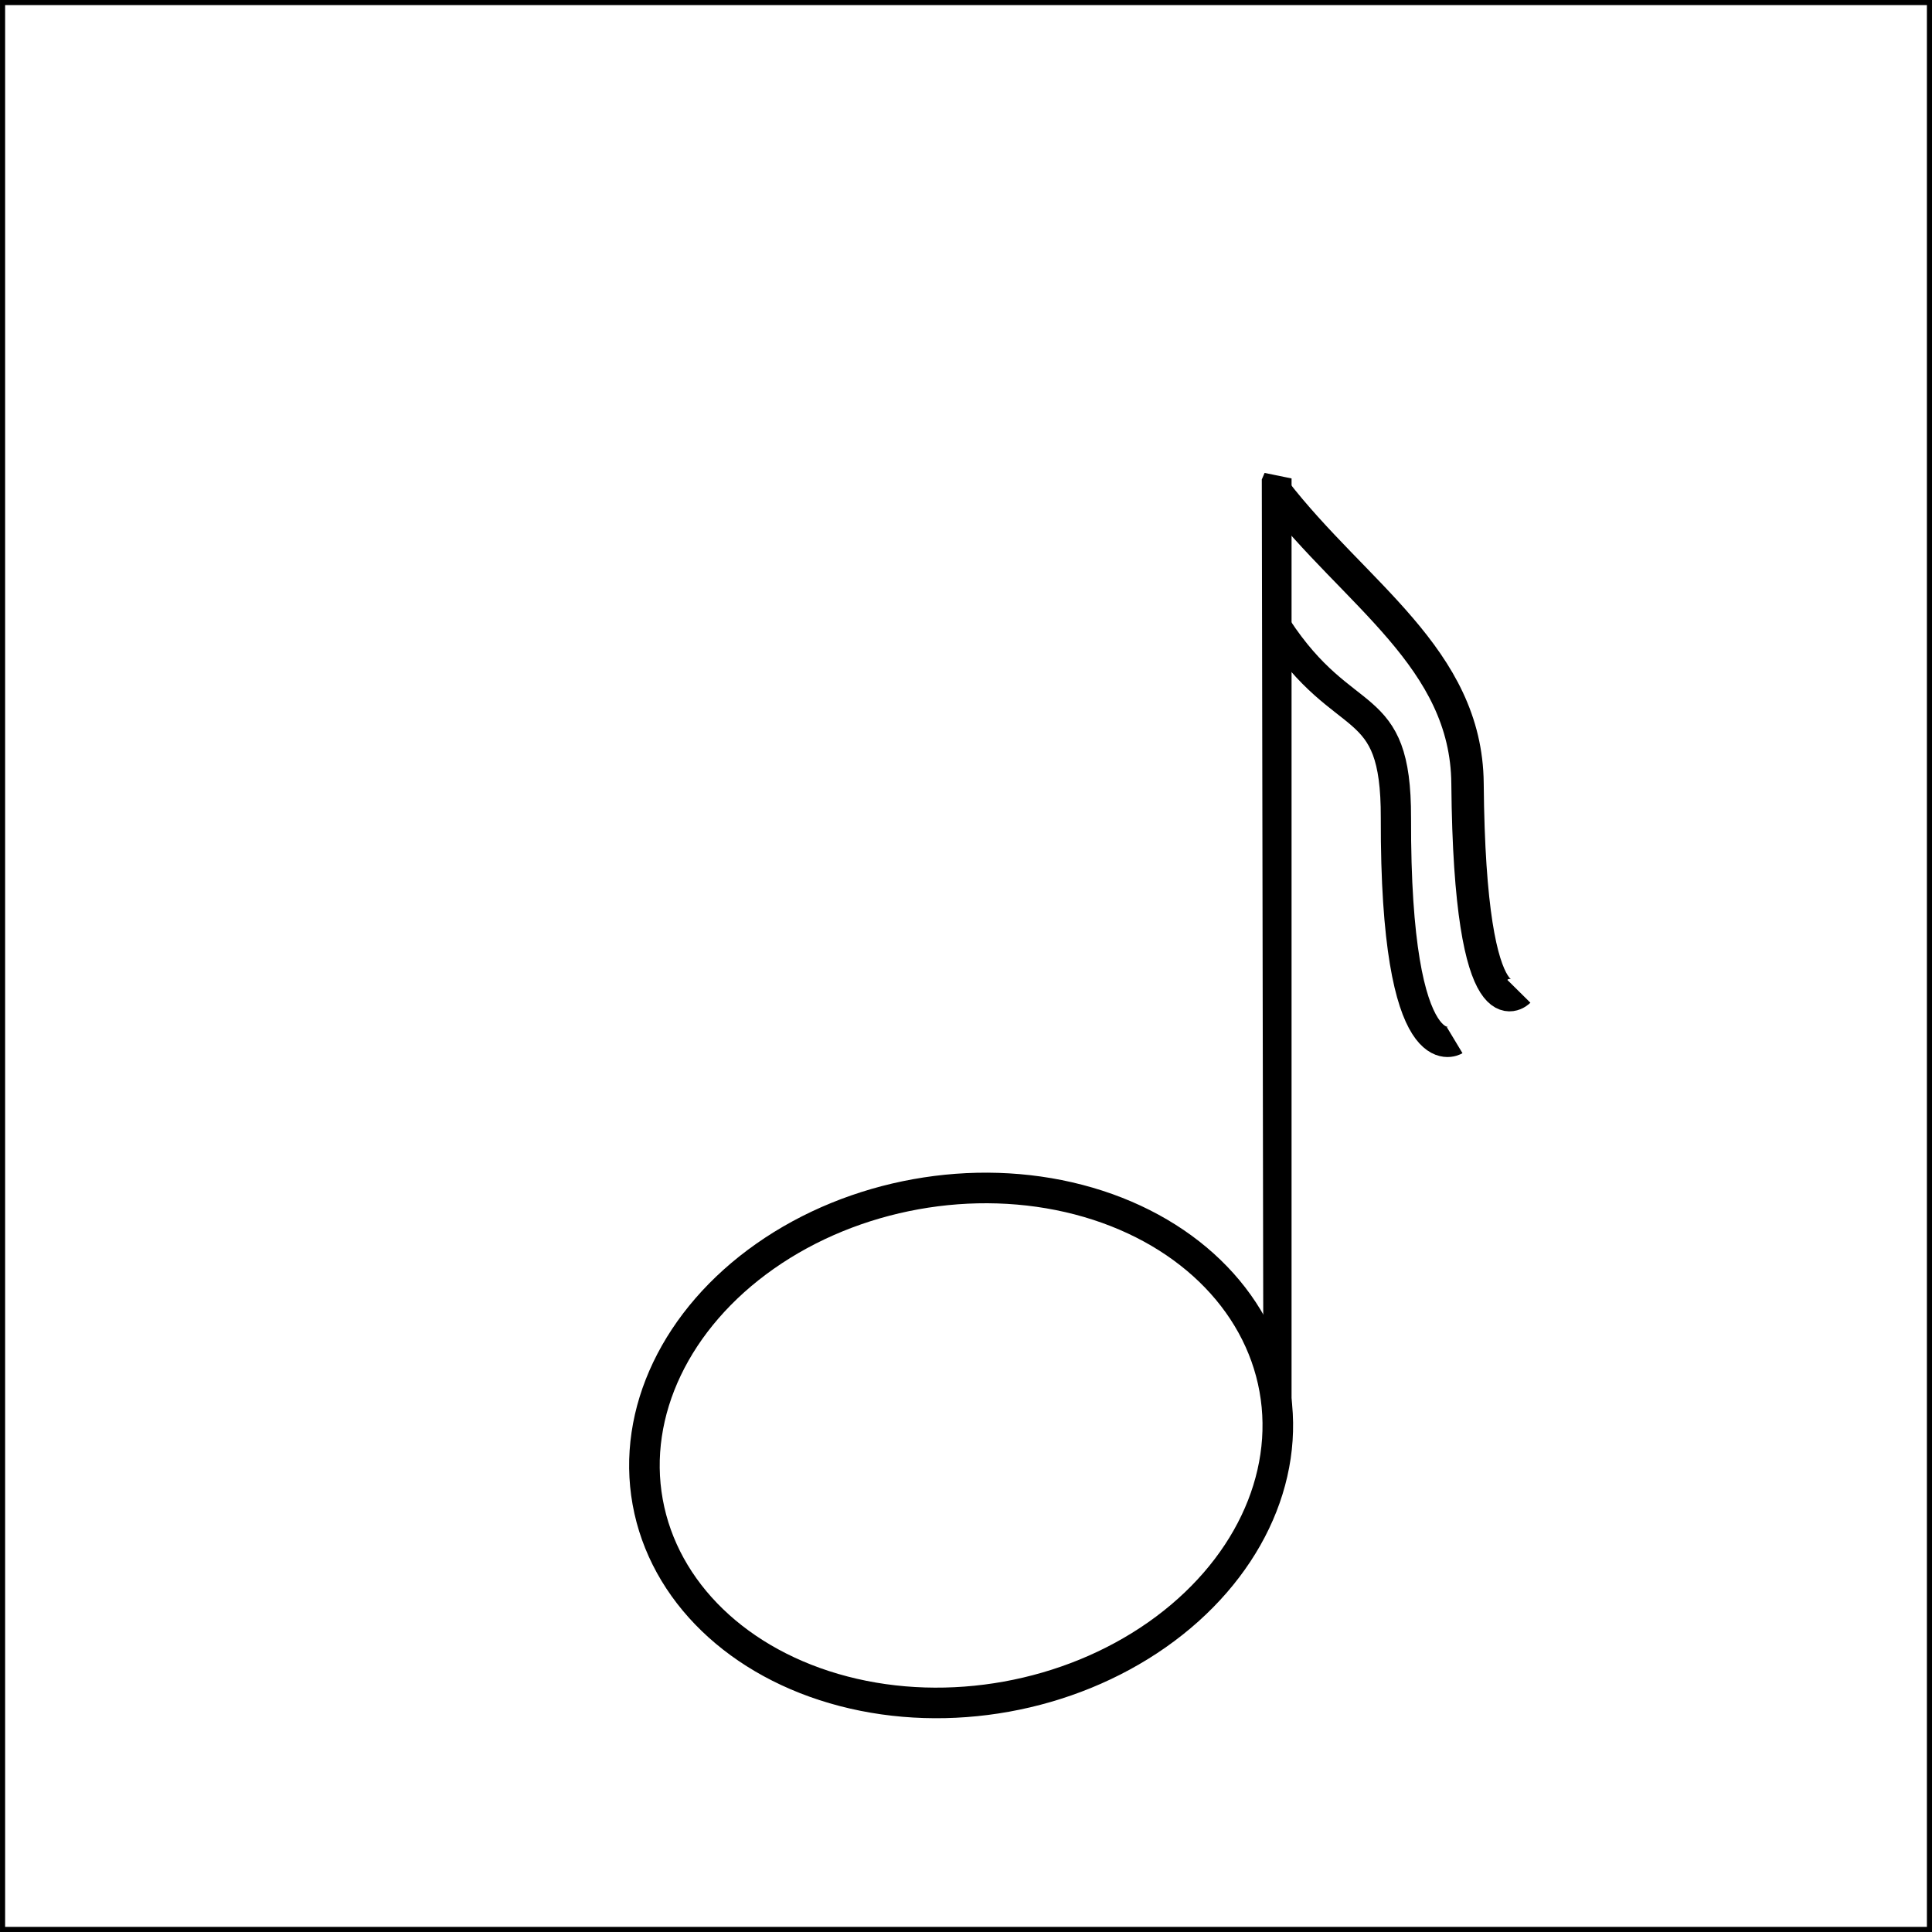 <?xml version="1.0" encoding="UTF-8" standalone="no"?>
<!-- Created with Inkscape (http://www.inkscape.org/) -->

<svg
   width="100.265mm"
   height="100.265mm"
   viewBox="0 0 100.265 100.265"
   version="1.1"
   id="svg1"
   inkscape:version="1.4.2 (ebf0e940, 2025-05-08)"
   sodipodi:docname="note-sixteenth.svg"
   xmlns:inkscape="http://www.inkscape.org/namespaces/inkscape"
   xmlns:sodipodi="http://sodipodi.sourceforge.net/DTD/sodipodi-0.dtd"
   xmlns="http://www.w3.org/2000/svg"
   xmlns:svg="http://www.w3.org/2000/svg">
  <sodipodi:namedview
     id="namedview1"
     pagecolor="#ffffff"
     bordercolor="#111111"
     borderopacity="1"
     inkscape:showpageshadow="0"
     inkscape:pageopacity="0"
     inkscape:pagecheckerboard="1"
     inkscape:deskcolor="#d1d1d1"
     inkscape:document-units="mm"
     showguides="true"
     inkscape:zoom="1.4458171"
     inkscape:cx="326.11316"
     inkscape:cy="186.39978"
     inkscape:window-width="1968"
     inkscape:window-height="912"
     inkscape:window-x="3419"
     inkscape:window-y="200"
     inkscape:window-maximized="0"
     inkscape:current-layer="layer1">
    <sodipodi:guide
       position="49.909,51.259"
       orientation="1,0"
       id="guide1"
       inkscape:locked="false" />
    <sodipodi:guide
       position="-3.909,25.269"
       orientation="0,-1"
       id="guide2"
       inkscape:locked="false" />
    <sodipodi:guide
       position="-83.407,75.274"
       orientation="0,-1"
       id="guide3"
       inkscape:locked="false" />
  </sodipodi:namedview>
  <defs
     id="defs1" />
  <g
     inkscape:label="Слой 1"
     inkscape:groupmode="layer"
     id="layer1"
     transform="translate(-22.828,-42.509)">
    <rect
       style="fill:none;stroke:#000000;stroke-width:0.265;stroke-opacity:1"
       id="rect1"
       width="100"
       height="100"
       x="22.961"
       y="42.641" />
    <ellipse
       style="fill:none;stroke:#000000;stroke-width:1.587;stroke-dasharray:none;stroke-opacity:1"
       id="path1"
       cx="50.697"
       cy="128.561"
       rx="16.529"
       ry="13.247"
       transform="rotate(-10.222)" />
    <path
       style="fill:none;stroke:#000000;stroke-width:1.458;stroke-dasharray:none;stroke-opacity:1"
       d="M 89.127,117.598 V 67.339 l -0.086,0.201 z"
       id="path3" />
    <path
       style="fill:none;stroke:#000000;stroke-width:1.681;stroke-dasharray:none;stroke-opacity:1"
       d="m 88.991,67.973 c 4.153,5.37 9.941,8.68 9.997,15.196 0.116,13.363 2.665,10.787 2.665,10.787"
       id="path4"
       sodipodi:nodetypes="csc" />
    <path
       style="fill:none;stroke:#000000;stroke-width:1.57;stroke-dasharray:none;stroke-opacity:1"
       d="m 89.09,75.084 c 3.556,5.421 6.201,3.339 6.182,9.871 -0.038,13.397 3.05,11.538 3.05,11.538"
       id="path4-7"
       sodipodi:nodetypes="csc" />
  </g>
</svg>

